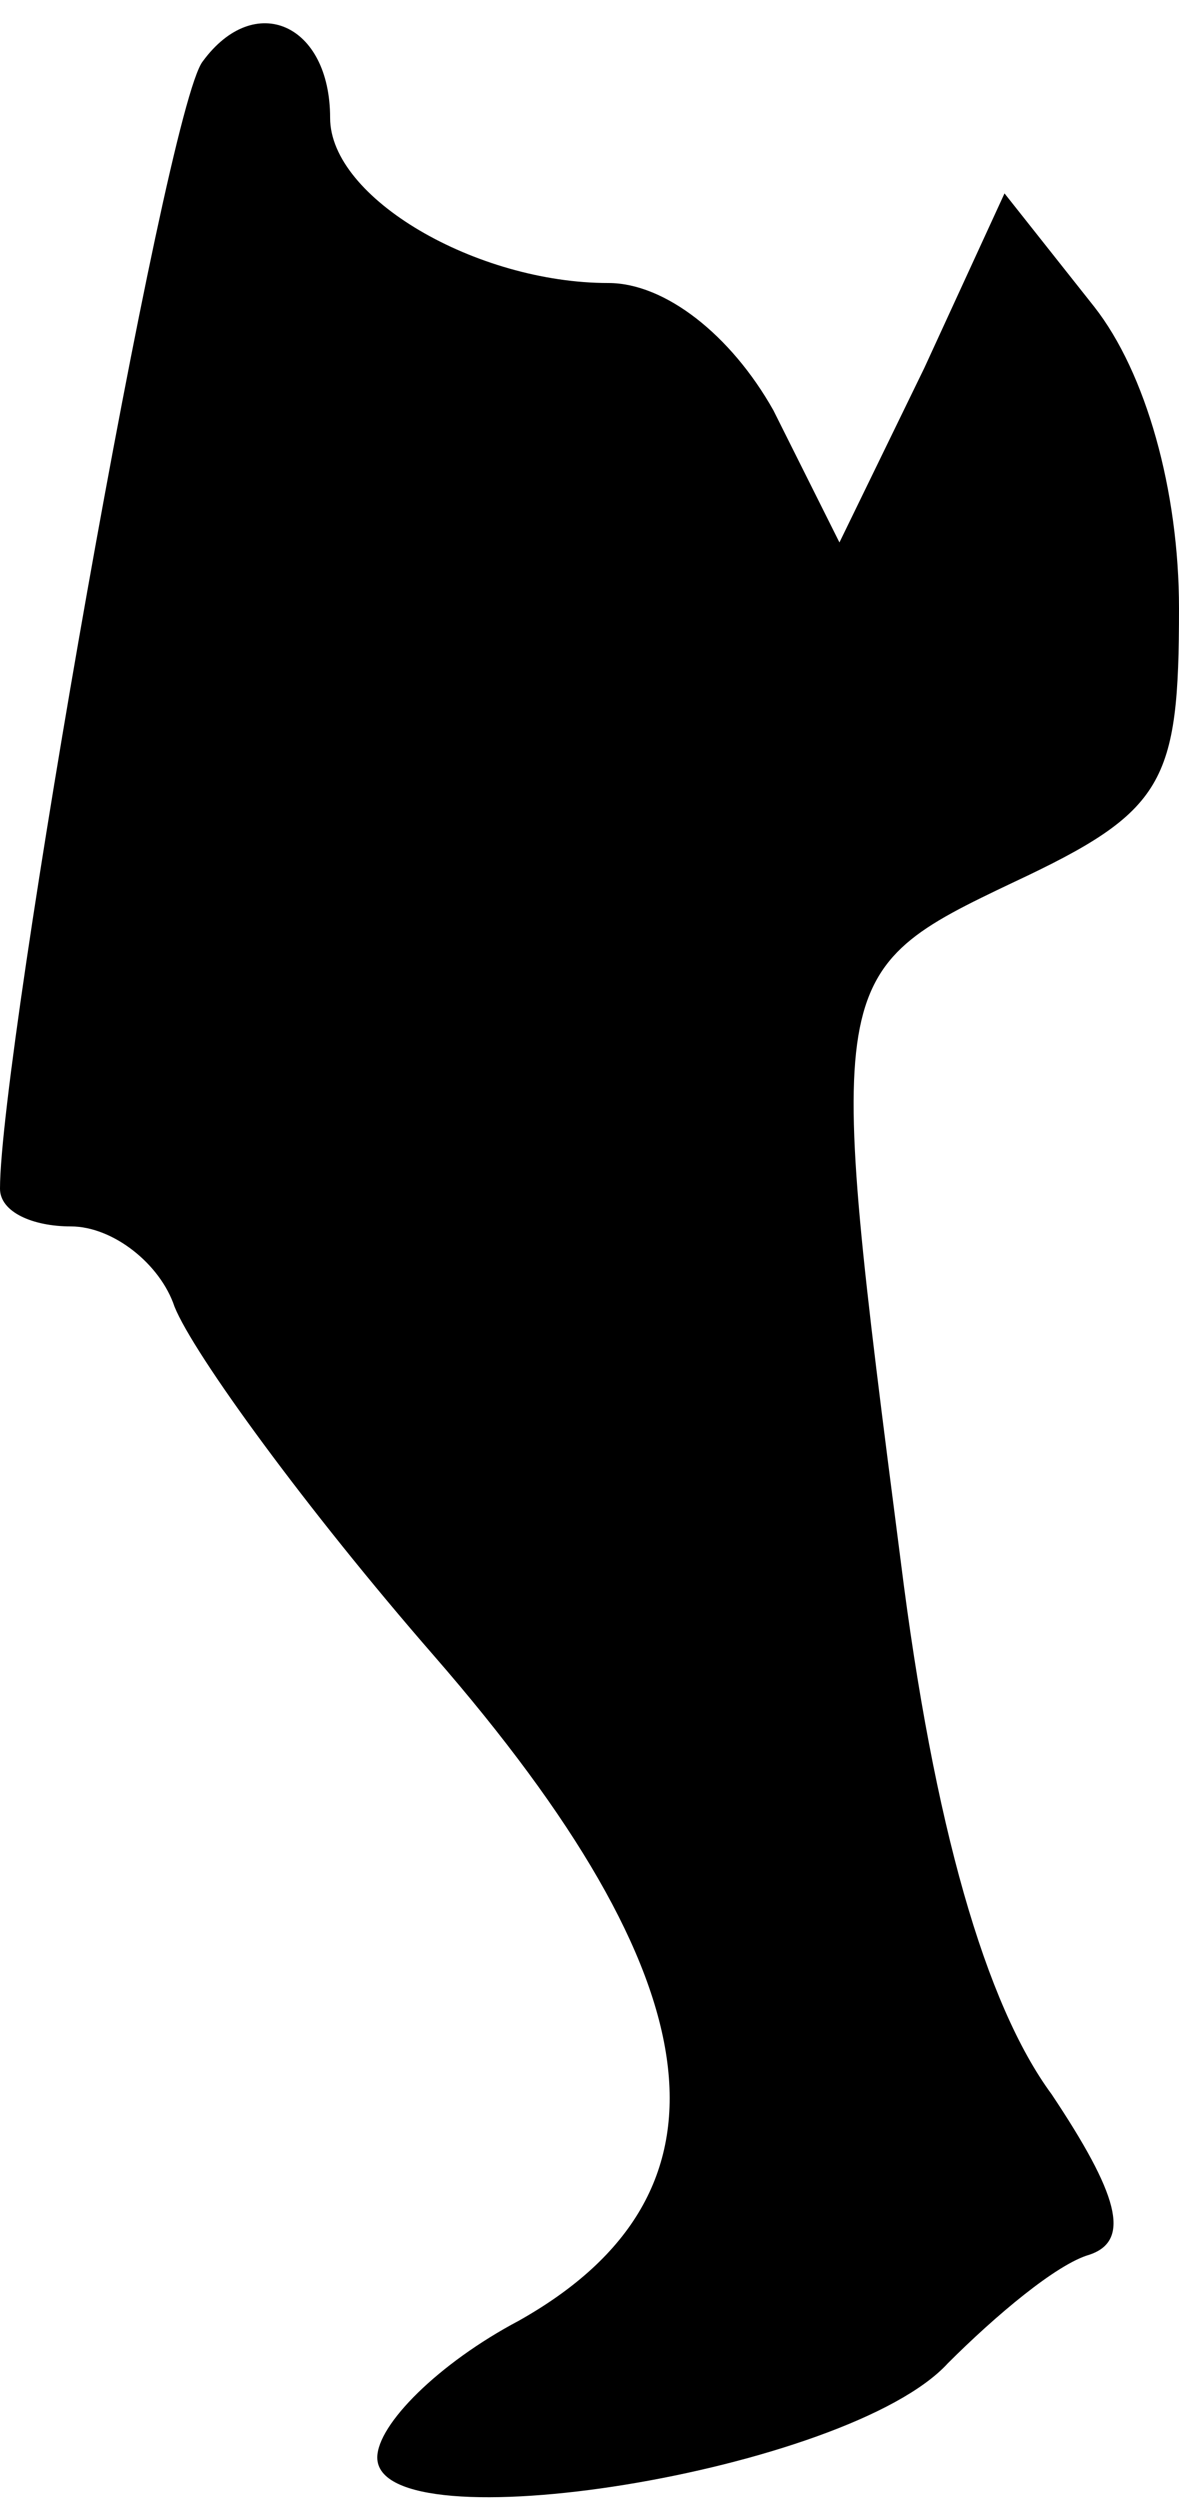<?xml version="1.0" standalone="no"?>
<!DOCTYPE svg PUBLIC "-//W3C//DTD SVG 20010904//EN"
 "http://www.w3.org/TR/2001/REC-SVG-20010904/DTD/svg10.dtd">
<svg version="1.0" xmlns="http://www.w3.org/2000/svg"
 width="25pt" height="53pt" viewBox="0 0 25 53"
 preserveAspectRatio="xMidYMid meet">
<g transform="translate(0,53) scale(0.1,-0.1)"
fill="#000000" stroke="none">
<path fill="#000000" stroke="none" d="M43 517 c-8 -10 -43 -210 -43 -239 0
-5 7 -8 15 -8 9 0 19 -8 22 -17 4 -10 28 -43 55 -74 60 -69 66 -114 18 -141
-17 -9 -30 -22 -30 -29 0 -19 100 -3 121 20 10 10 23 21 30 23 9 3 6 13 -8 34
-14 19 -25 57 -32 113 -16 124 -16 125 24 144 32 15 35 21 35 58 0 25 -7 50
-18 64 l-19 24 -17 -37 -18 -37 -14 28 c-9 16 -23 27 -35 27 -28 0 -59 18 -59
35 0 20 -16 27 -27 12z"/>
</g>
</svg>
